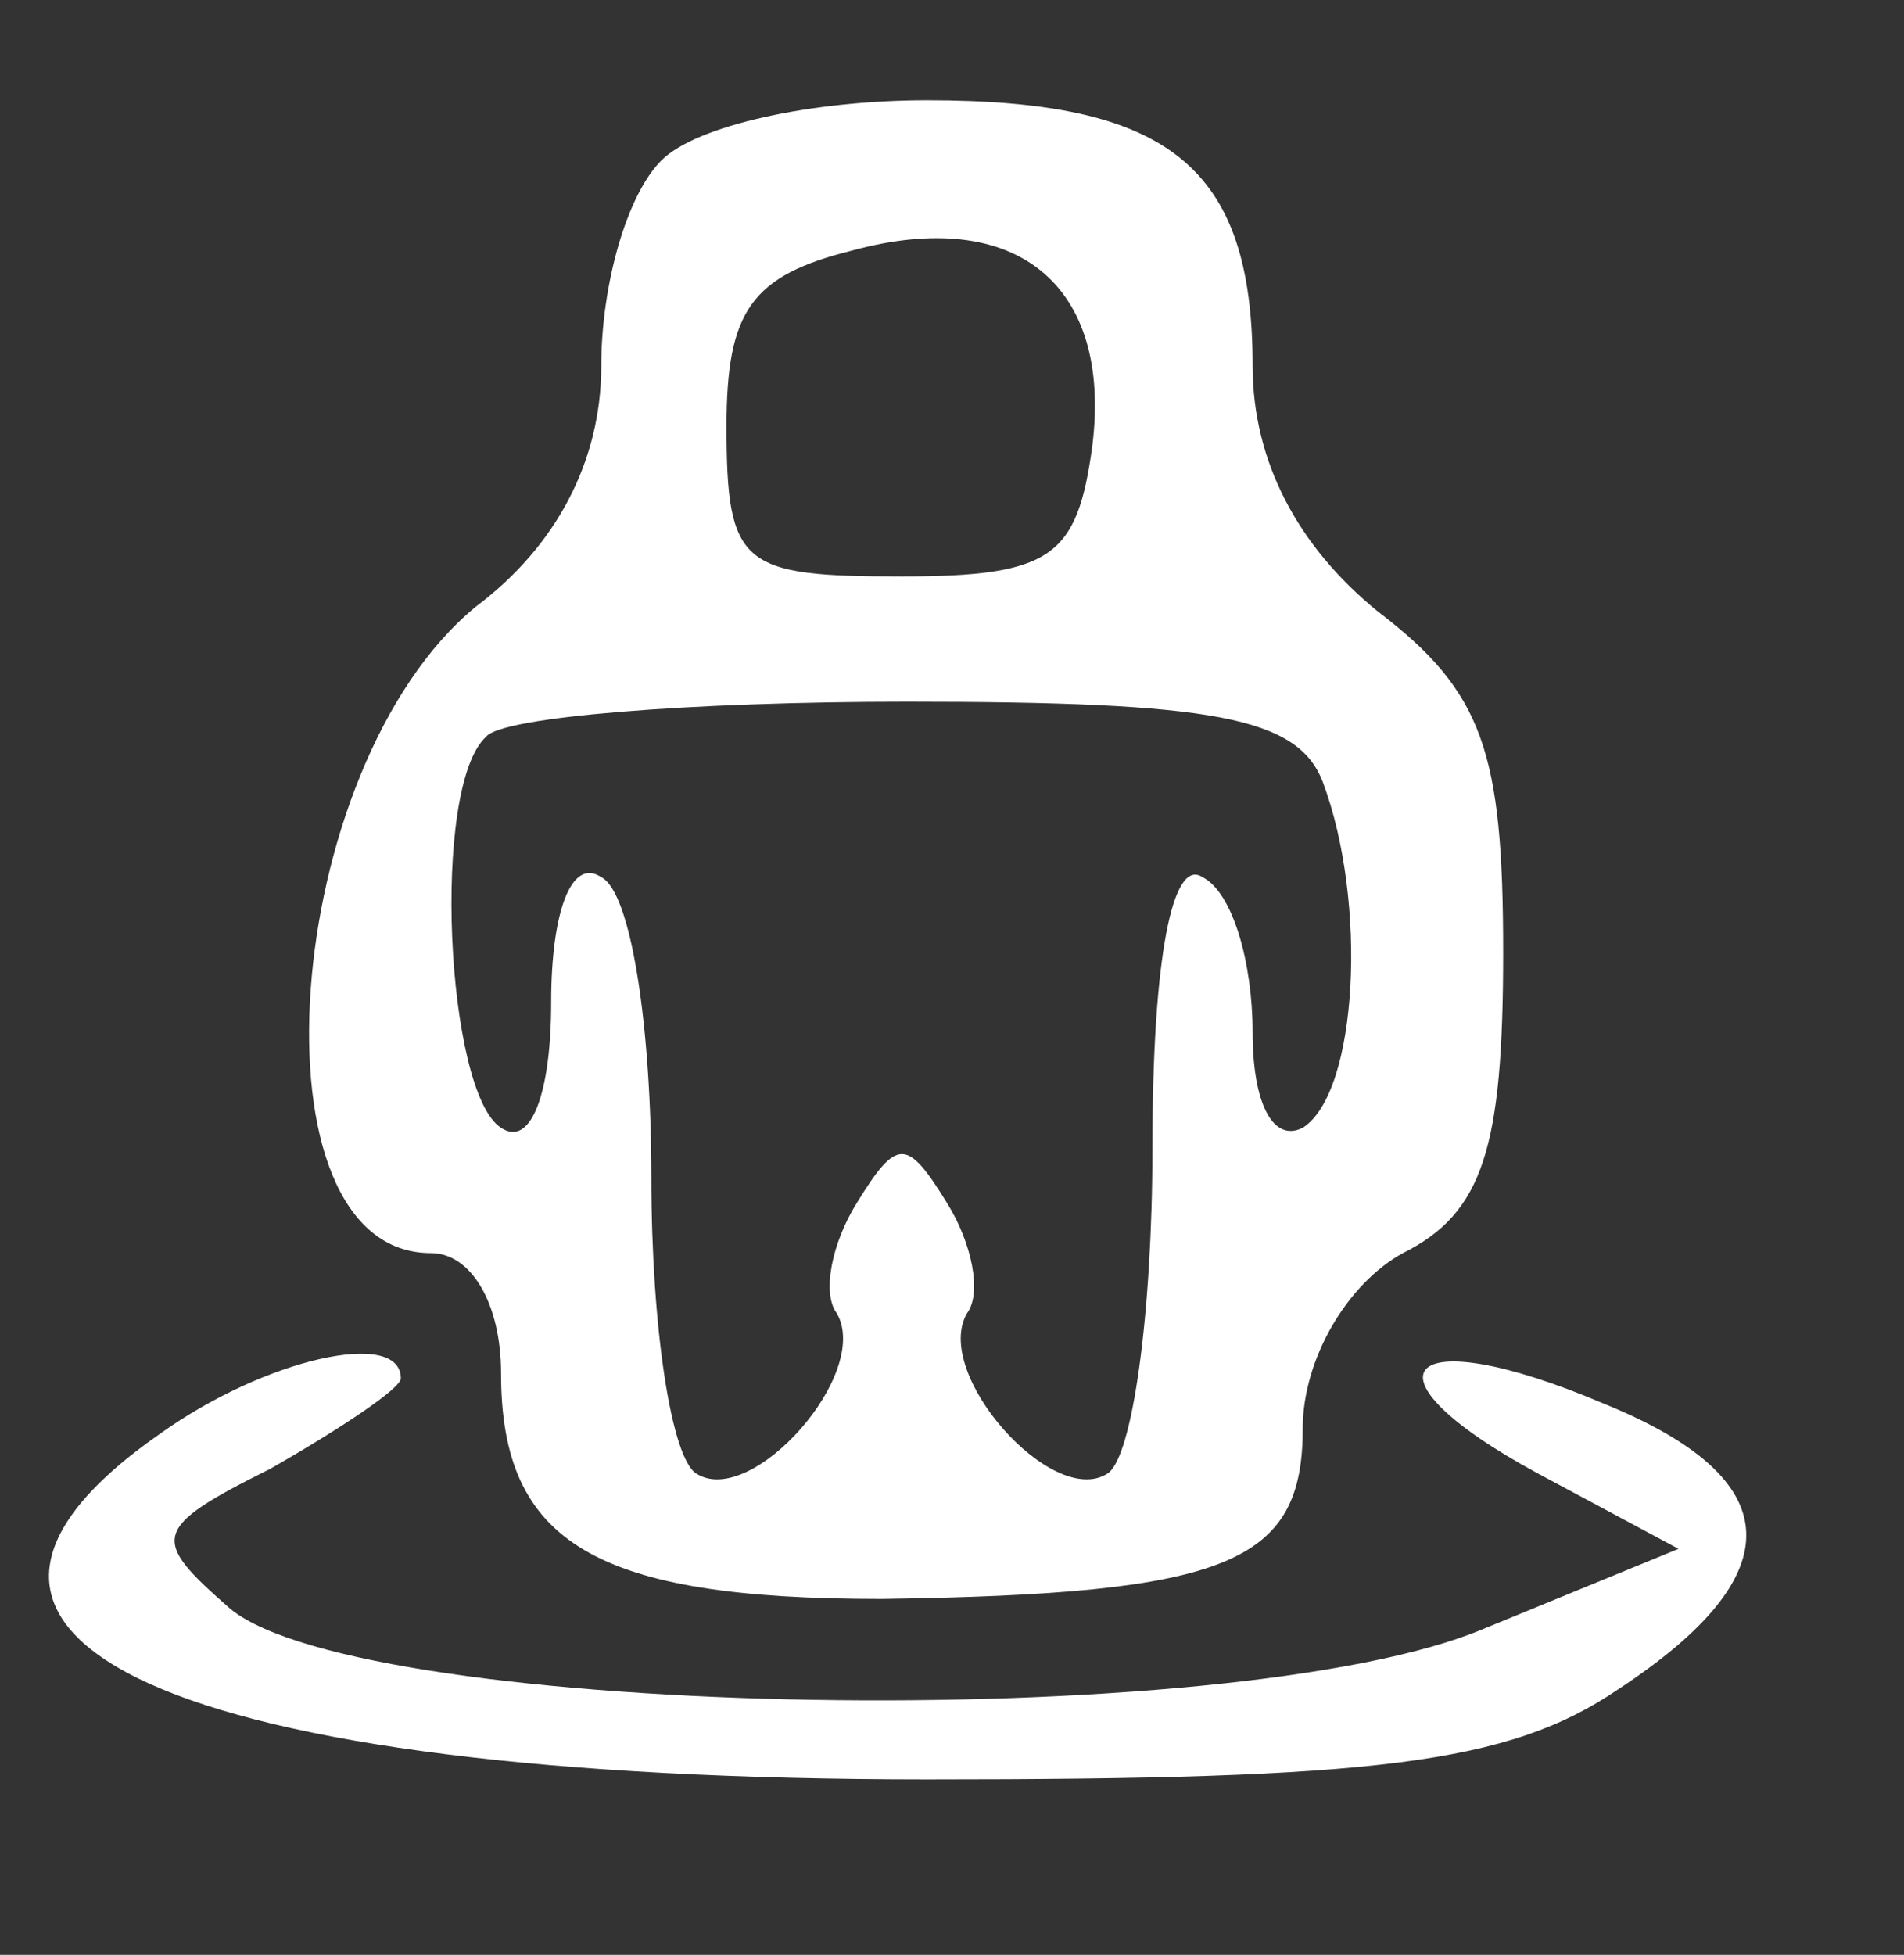  <svg version="1.0" xmlns="http://www.w3.org/2000/svg"  width="38pt" height="39pt" viewBox="0 0 38 39"  preserveAspectRatio="xMidYMid meet">
   <rect x="0" y="0" width="38" height="39" fill="#333333" stroke="none"/>
   <g transform="translate(0,39) scale(0.1,-0.1)" fill="#ffffff" stroke="none">
        <path d="M132 358 c-7 -7 -12 -25 -12 -41 0 -19 -9 -36 -25 -48 -39 -32 -46 -129 -9 -129 8 0 14 -10 14 -24 0 -34 19 -45 76 -45
        69 1 84 7 84 34 0 14 9 29 20 35 16 8 20 21 20 60 0 40 -4 52 -25 68 -16 13 -25 30 -25 49 0 40 -17 53 -65 53 -23 0 -46 -5 -53
        -12z m86 -57 c-3 -22 -8 -26 -38 -26 -32 0 -35 2 -35 30 0 23 5 30 25 35 33 9 52 -7 48 -39z m46 -67 c9 -24 7 -62 -4 -69 -6 
        -3 -10 5 -10 19 0 14 -4 28 -10 31 -6 4 -10 -16 -10 -54 0 -33 -4 -62 -9 -65 -11 -7 -35 20 -28 32 3 4 1 14 -4 22 -8 13 -10 
        13 -18 0 -5 -8 -7 -18 -4 -22 7 -12 -17 -39 -28 -32 -5 3 -9 29 -9 59 0 30 -4 57 -10 60 -6 4 -10 -7 -10 -25 0 -18 -4 -29 -10
        -25 -11 7 -14 68 -3 78 3 4 41 7 84 7 61 0 78 -3 83 -16z"/> 
        <path d="M32 104 c-59 -41 2 -69 153 -69 89 0 116 3 138 18 35
        23 34 42 -3 57 -40 17 -50 6 -13 -14 l28 -15 -39 -16 c-50 -21 -223 -18 -250 4 -16 14 -16 16 8 28 14 8 26 16 26 18 0 10
        -27 4 -48 -11z"/>
    </g> </svg>
